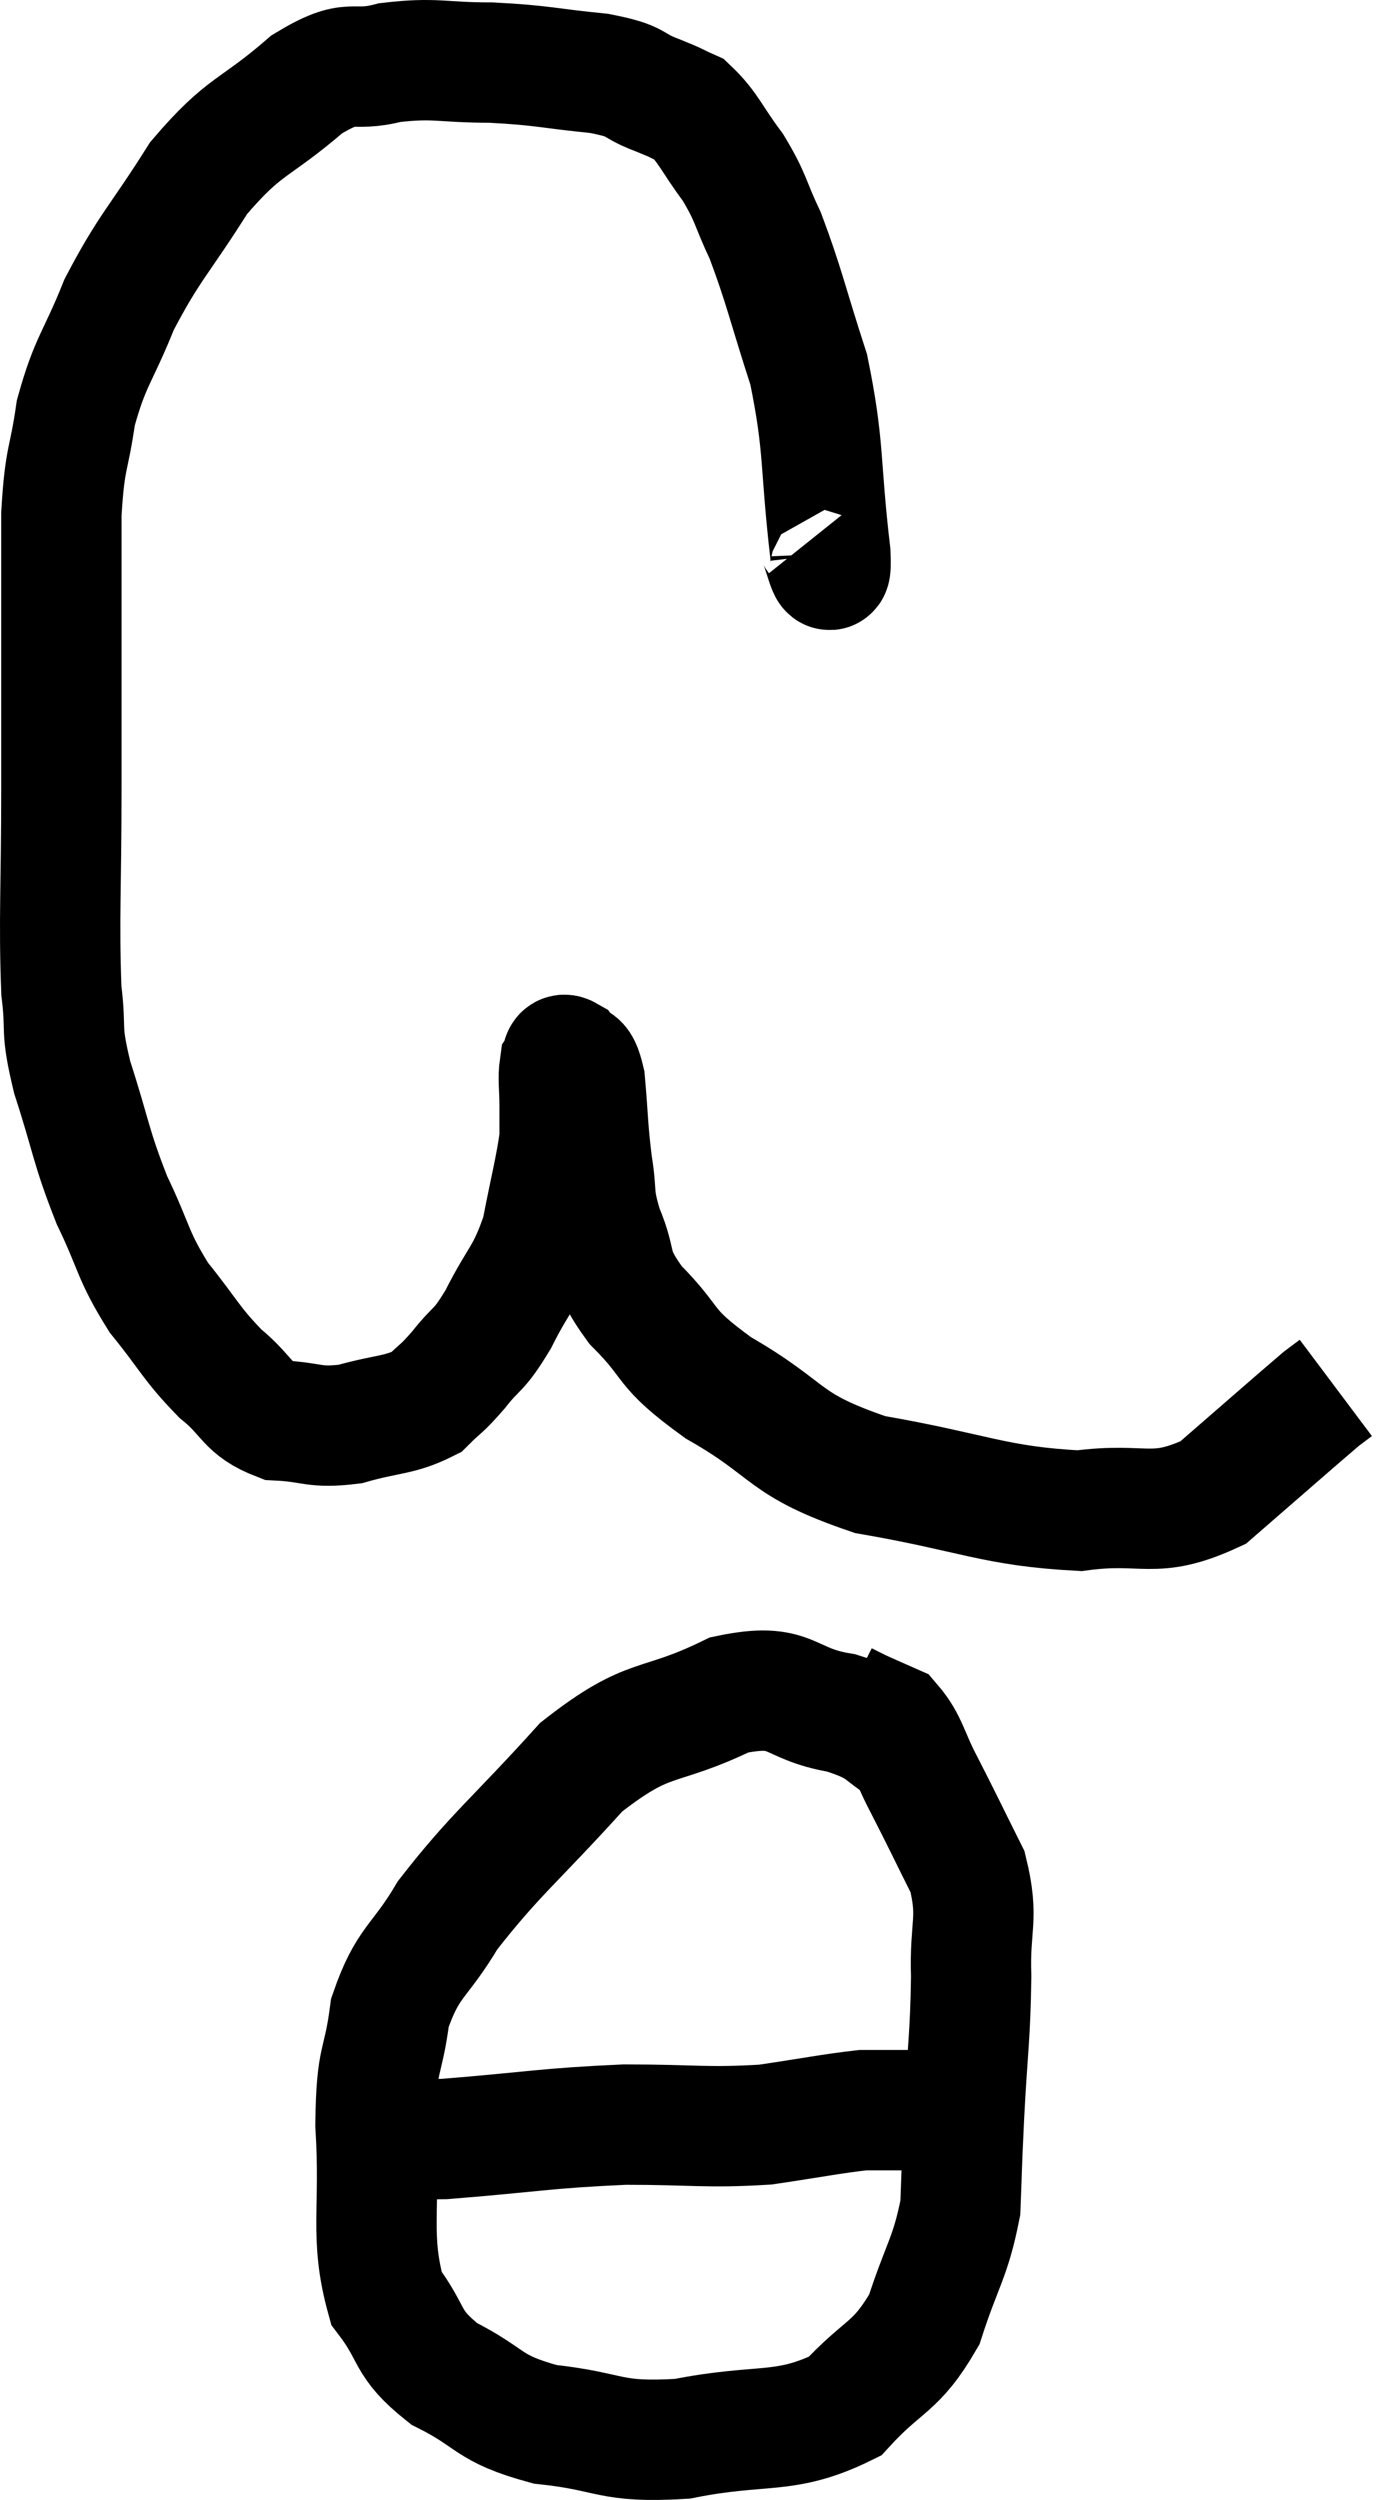 <svg xmlns="http://www.w3.org/2000/svg" viewBox="5.82 4.24 23.2 41.537" width="23.2" height="41.537"><path d="M 19.38 13.14 C 19.5 13.29, 19.65 14.13, 19.62 13.44 C 19.44 11.91, 19.53 11.7, 19.26 10.38 C 18.9 9.27, 18.855 9, 18.54 8.16 C 18.27 7.59, 18.315 7.545, 18 7.02 C 17.64 6.54, 17.595 6.36, 17.28 6.06 C 17.01 5.94, 17.115 5.97, 16.74 5.82 C 16.26 5.64, 16.47 5.595, 15.78 5.46 C 14.88 5.37, 14.85 5.325, 13.98 5.28 C 13.14 5.28, 13.065 5.19, 12.3 5.28 C 11.61 5.46, 11.715 5.16, 10.92 5.64 C 10.02 6.42, 9.9 6.285, 9.12 7.2 C 8.46 8.25, 8.31 8.325, 7.8 9.3 C 7.44 10.2, 7.32 10.23, 7.08 11.1 C 6.96 11.94, 6.9 11.79, 6.84 12.78 C 6.84 13.92, 6.84 13.92, 6.84 15.06 C 6.84 16.2, 6.84 15.93, 6.84 17.34 C 6.84 19.02, 6.795 19.5, 6.84 20.7 C 6.93 21.42, 6.81 21.27, 7.02 22.14 C 7.35 23.16, 7.32 23.265, 7.68 24.18 C 8.07 24.99, 8.01 25.08, 8.46 25.8 C 8.97 26.43, 8.985 26.55, 9.48 27.06 C 9.96 27.45, 9.9 27.63, 10.44 27.84 C 11.04 27.87, 11.025 27.975, 11.64 27.9 C 12.27 27.72, 12.45 27.765, 12.9 27.54 C 13.17 27.27, 13.14 27.345, 13.44 27 C 13.77 26.58, 13.755 26.73, 14.1 26.16 C 14.46 25.44, 14.565 25.47, 14.82 24.72 C 14.97 23.94, 15.045 23.685, 15.12 23.16 C 15.12 22.89, 15.12 22.92, 15.12 22.62 C 15.12 22.29, 15.09 22.17, 15.12 21.96 C 15.18 21.87, 15.135 21.72, 15.24 21.78 C 15.39 21.99, 15.435 21.75, 15.54 22.2 C 15.6 22.89, 15.585 22.965, 15.66 23.58 C 15.75 24.12, 15.66 24.075, 15.84 24.66 C 16.11 25.29, 15.9 25.26, 16.38 25.92 C 17.07 26.61, 16.785 26.595, 17.76 27.3 C 19.02 28.02, 18.78 28.23, 20.28 28.74 C 22.02 29.04, 22.335 29.265, 23.76 29.34 C 24.87 29.19, 24.975 29.505, 25.98 29.04 C 26.88 28.26, 27.27 27.915, 27.78 27.48 C 27.9 27.39, 27.96 27.345, 28.02 27.3 L 28.02 27.3" fill="none" stroke="black" stroke-width="2"></path><path d="M 21 33.36 C 20.4 33.03, 20.565 32.94, 19.8 32.7 C 18.87 32.55, 19.02 32.175, 17.94 32.4 C 16.71 33, 16.65 32.685, 15.48 33.6 C 14.37 34.83, 14.055 35.04, 13.26 36.06 C 12.78 36.87, 12.6 36.81, 12.3 37.68 C 12.18 38.61, 12.075 38.355, 12.06 39.54 C 12.15 40.98, 11.955 41.385, 12.24 42.42 C 12.72 43.05, 12.54 43.155, 13.2 43.68 C 14.04 44.1, 13.89 44.25, 14.88 44.52 C 16.02 44.64, 15.915 44.835, 17.16 44.76 C 18.51 44.49, 18.855 44.715, 19.86 44.22 C 20.52 43.5, 20.7 43.605, 21.18 42.78 C 21.48 41.85, 21.615 41.76, 21.78 40.92 C 21.81 40.17, 21.795 40.38, 21.84 39.42 C 21.9 38.25, 21.945 38.1, 21.96 37.08 C 21.93 36.21, 22.095 36.135, 21.9 35.34 C 21.54 34.62, 21.495 34.515, 21.18 33.9 C 20.91 33.39, 20.91 33.195, 20.64 32.88 C 20.37 32.76, 20.295 32.73, 20.1 32.64 L 19.86 32.52" fill="none" stroke="black" stroke-width="2"></path><path d="M 11.94 39.6 C 12.57 39.69, 12.135 39.795, 13.2 39.78 C 14.7 39.66, 14.865 39.6, 16.2 39.54 C 17.37 39.54, 17.55 39.6, 18.54 39.54 C 19.35 39.42, 19.635 39.36, 20.16 39.3 C 20.4 39.3, 20.475 39.3, 20.64 39.3 C 20.73 39.3, 20.685 39.3, 20.82 39.3 C 21 39.3, 21.015 39.3, 21.18 39.3 C 21.33 39.3, 21.405 39.3, 21.48 39.3 L 21.48 39.3" fill="none" stroke="black" stroke-width="2"></path></svg>